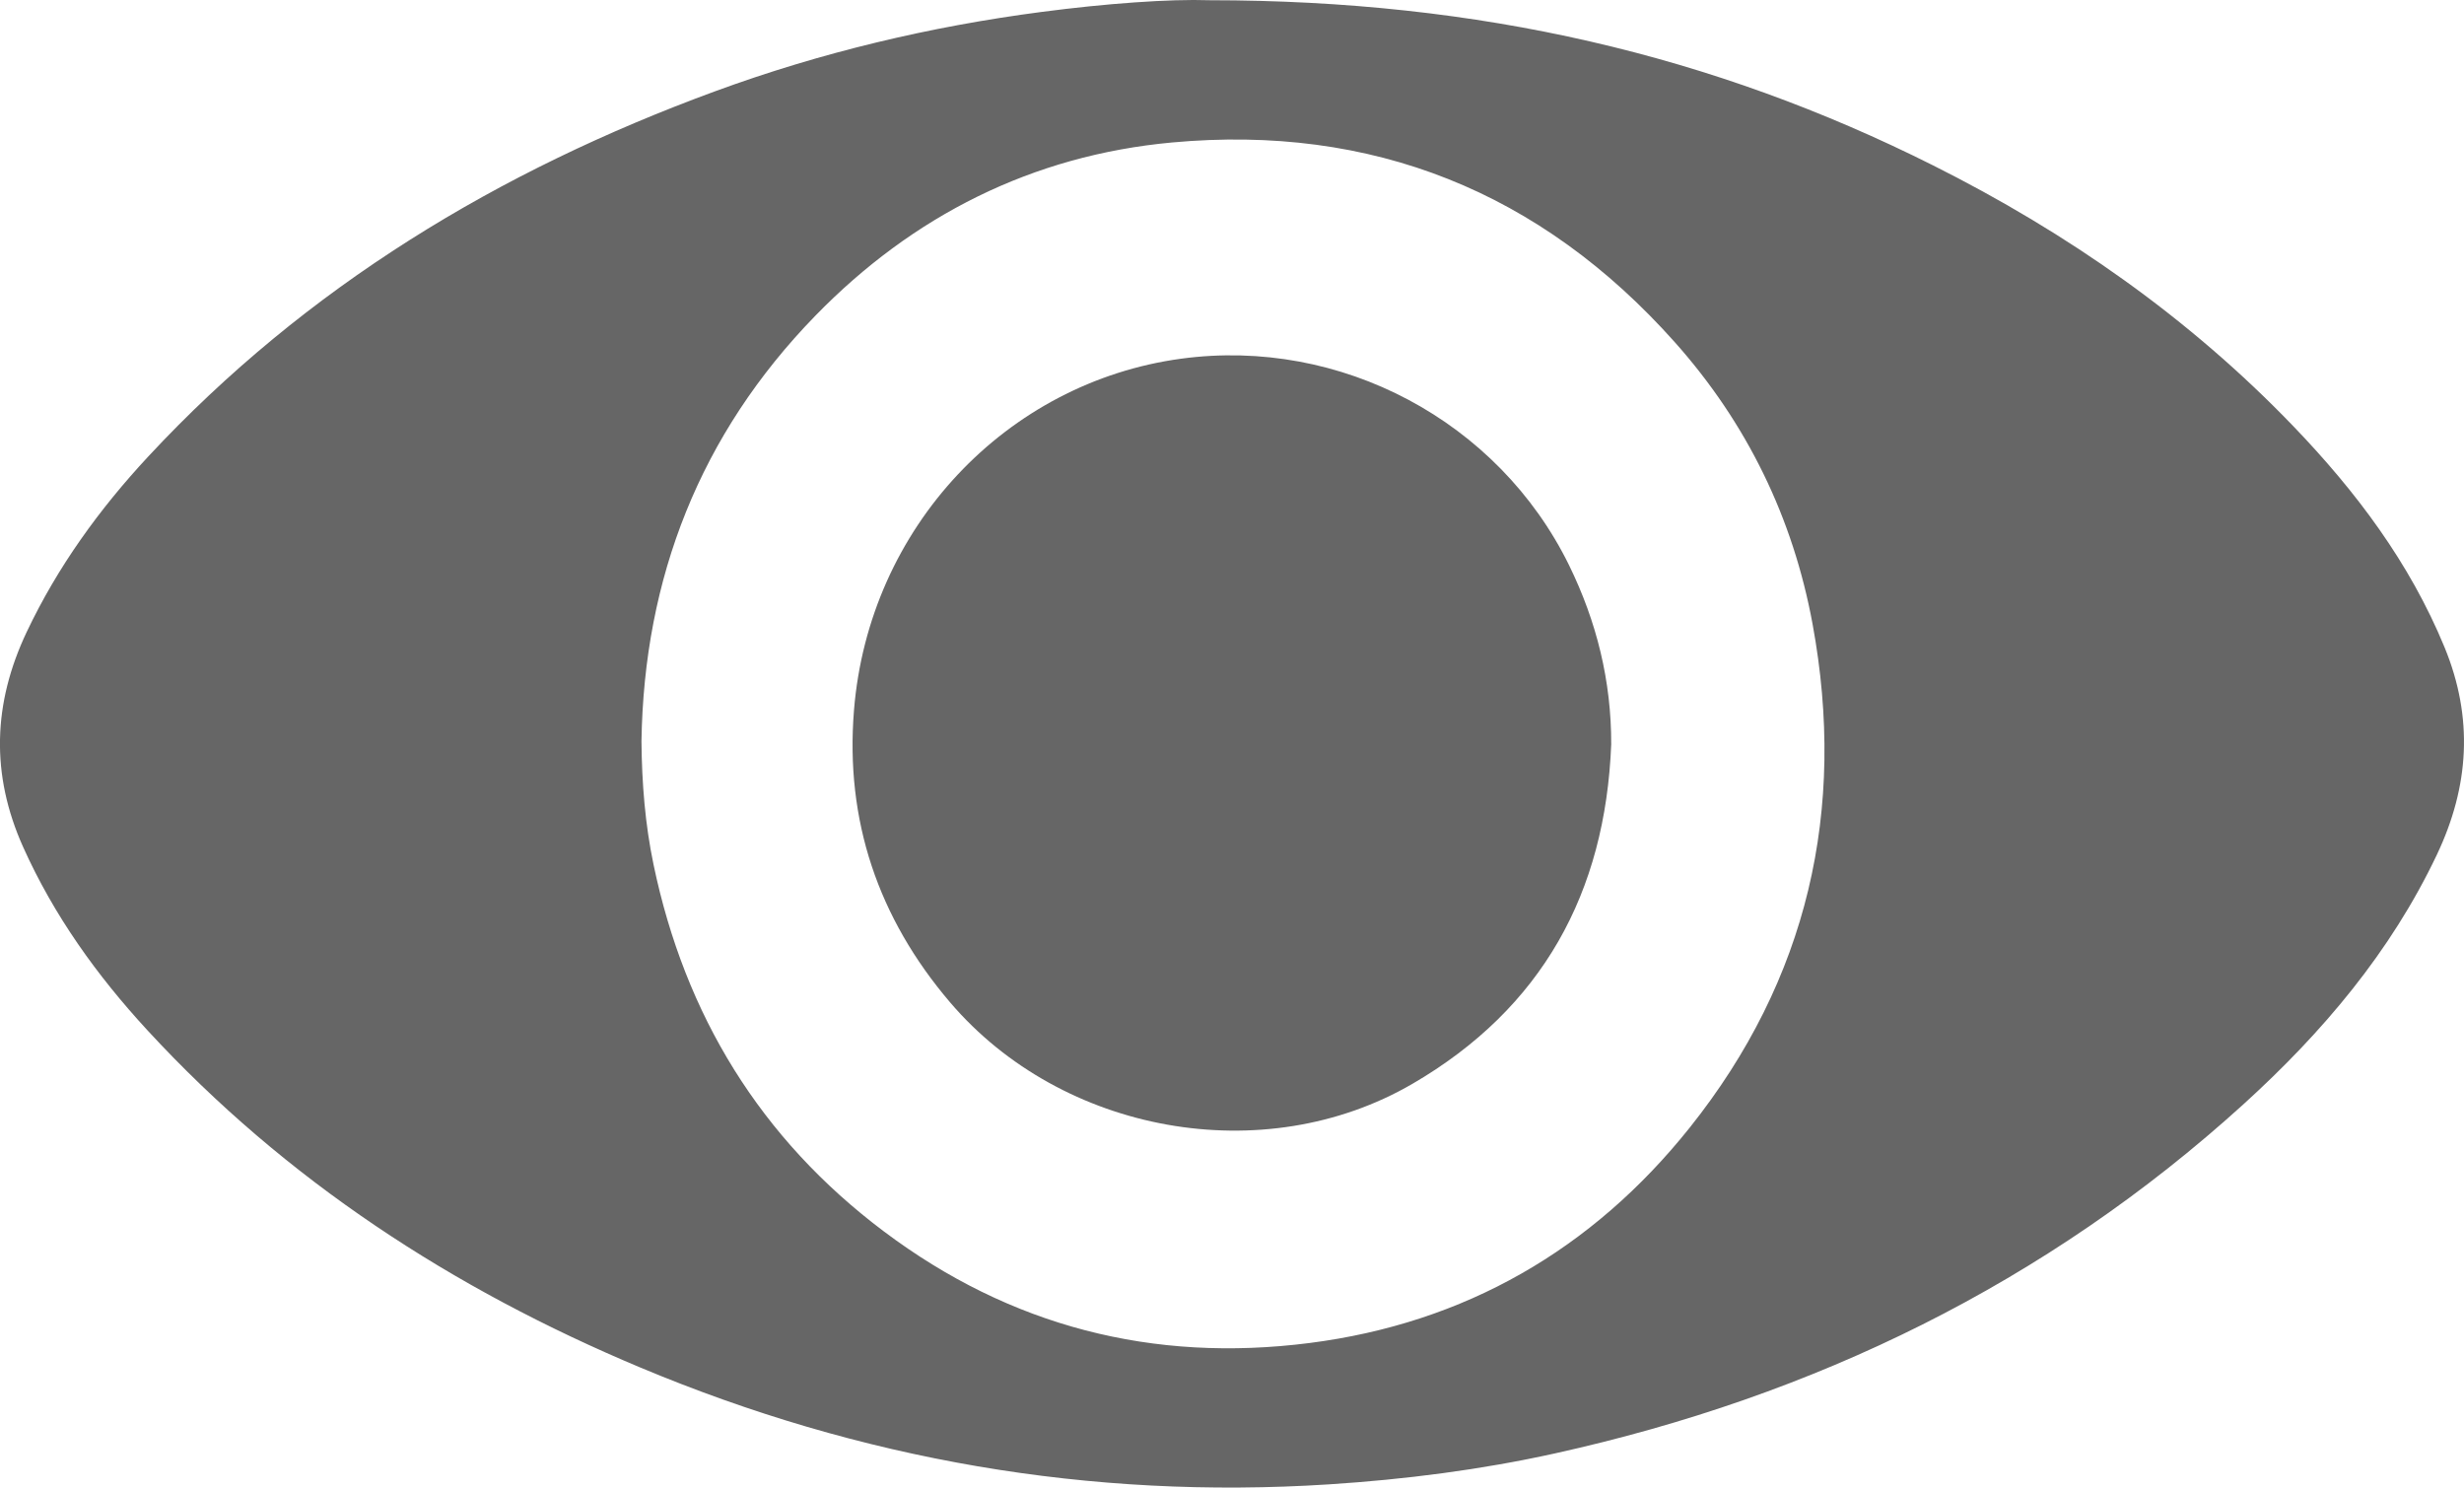 <?xml version="1.0" encoding="utf-8"?>
<!-- Generator: Adobe Illustrator 17.0.0, SVG Export Plug-In . SVG Version: 6.00 Build 0)  -->
<!DOCTYPE svg PUBLIC "-//W3C//DTD SVG 1.1//EN" "http://www.w3.org/Graphi/Public/Home/svg/1.1/DTD/svg11.dtd">
<svg version="1.1" id="图层_1" xmlns="http://www.w3.org/2000/svg" xmlns:xlink="http://www.w3.org/1999/xlink" x="0px" y="0px"
	 width="53.511px" height="32.311px" viewBox="0 0 53.511 32.311" enable-background="new 0 0 53.511 32.311" xml:space="preserve">
<g>
	<path fill="#666666" d="M26.272,0.005c5.862,0.002,10.932,1.19,15.71,3.588c2.913,1.461,5.558,3.308,7.823,5.665
		c1.359,1.414,2.527,2.964,3.283,4.8c0.633,1.537,0.537,3.025-0.166,4.507c-1.004,2.116-2.487,3.864-4.201,5.421
		c-4.286,3.892-9.317,6.336-14.947,7.582c-1.619,0.358-3.261,0.567-4.919,0.674c-5.186,0.332-10.168-0.534-14.951-2.539
		c-4.066-1.704-7.698-4.064-10.702-7.324c-1.097-1.19-2.033-2.494-2.701-3.984c-0.706-1.576-0.655-3.118,0.078-4.666
		c0.672-1.419,1.58-2.673,2.643-3.816c3.429-3.688,7.614-6.208,12.31-7.931c2.3-0.844,4.671-1.407,7.097-1.724
		C24.007,0.077,25.394-0.025,26.272,0.005z M13.931,16.1c0.008,0.92,0.08,1.805,0.261,2.675c0.682,3.275,2.323,5.959,5.005,7.974
		c2.744,2.062,5.843,2.856,9.237,2.423c3.381-0.431,6.15-2.032,8.262-4.679c2.564-3.214,3.41-6.903,2.668-10.936
		c-0.425-2.31-1.428-4.369-2.994-6.126c-2.91-3.265-6.571-4.737-10.919-4.336c-3.029,0.279-5.628,1.588-7.747,3.766
		C15.203,9.432,13.985,12.551,13.931,16.1z"/>
	<path fill="#666666" d="M34.991,16.166c-0.126,3.223-1.498,5.735-4.316,7.375c-3.23,1.879-7.613,1.079-10.041-1.768
		c-1.566-1.836-2.281-3.954-2.088-6.344c0.32-3.977,3.314-7.125,7.106-7.638c3.46-0.468,6.884,1.35,8.423,4.485
		C34.676,13.504,34.994,14.791,34.991,16.166z"/>
</g>
</svg>
